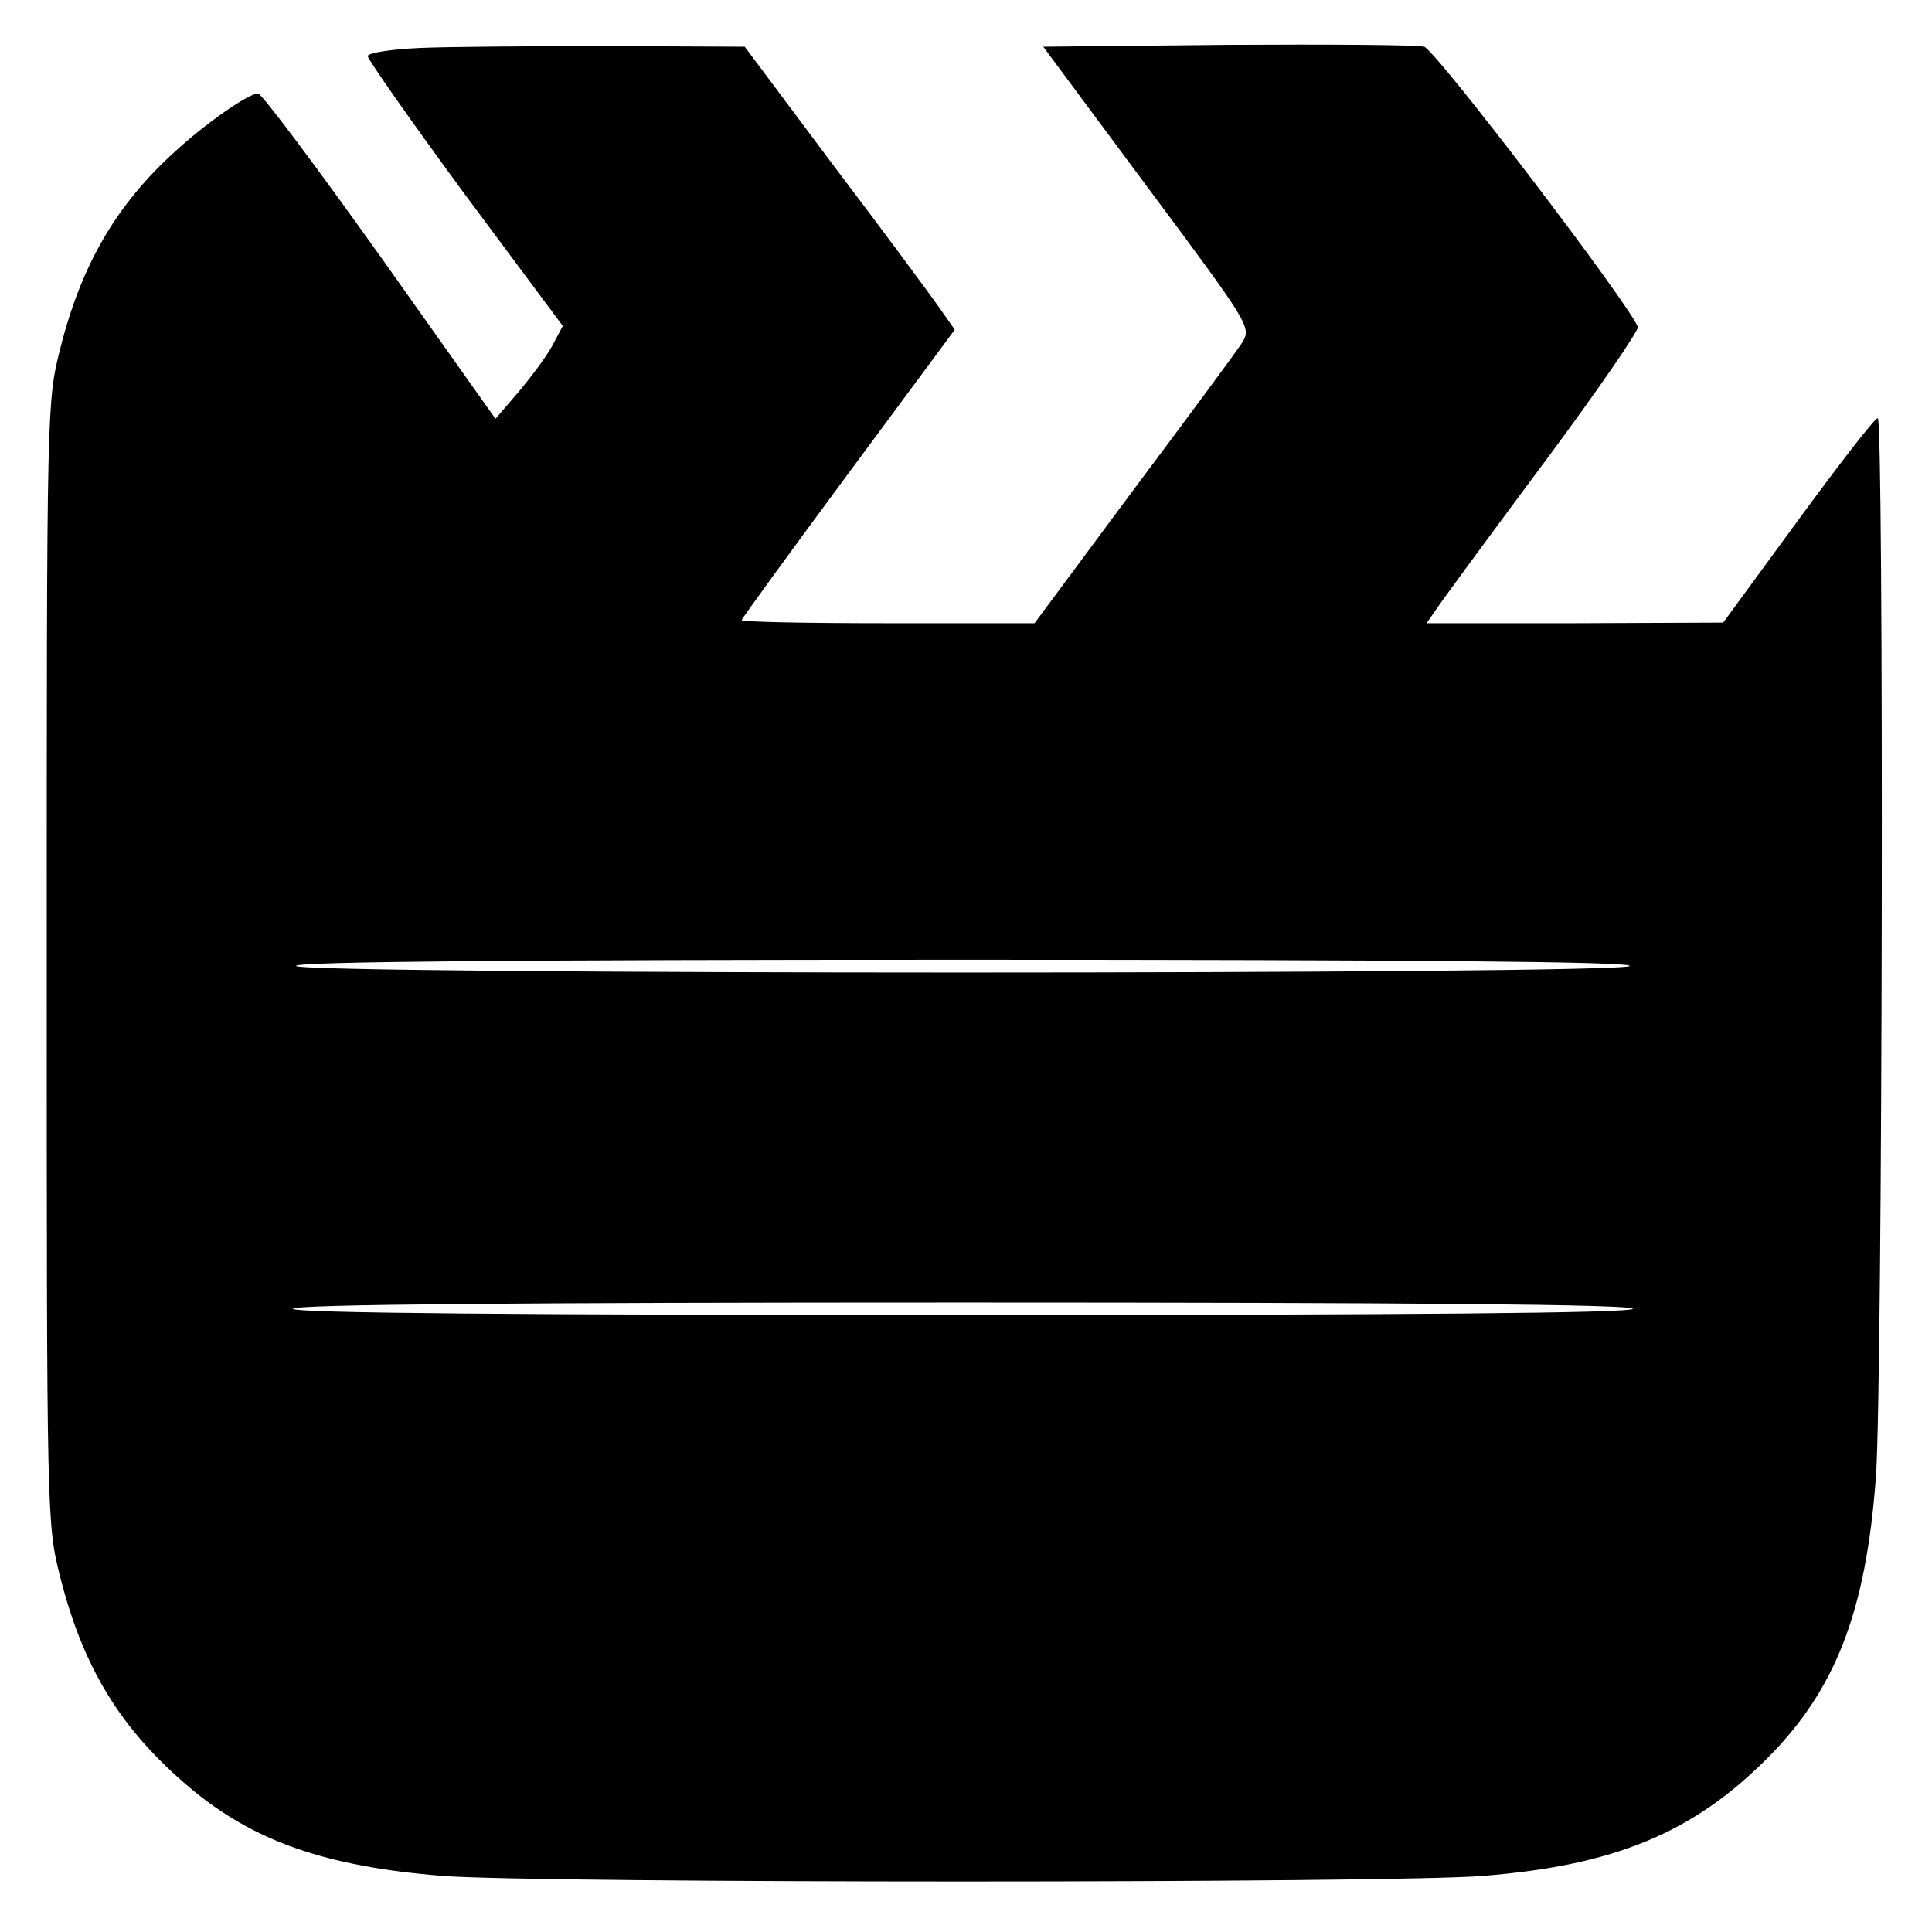 <?xml version="1.0" standalone="no"?>
<!DOCTYPE svg PUBLIC "-//W3C//DTD SVG 20010904//EN"
 "http://www.w3.org/TR/2001/REC-SVG-20010904/DTD/svg10.dtd">
<svg version="1.0" xmlns="http://www.w3.org/2000/svg"
 width="310pt" height="310pt" viewBox="0 0 310 310"
 preserveAspectRatio="xMidYMid meet">
<g transform="translate(0,310) scale(0.1,-0.1)"
fill="#000000" stroke="none">
<path d="M673 3023 c-46 -2 -83 -8 -83 -13 0 -5 70 -105 156 -222 l157 -211
-17 -32 c-9 -17 -34 -50 -54 -74 l-37 -43 -185 261 c-102 143 -190 261 -196
261 -15 0 -83 -47 -133 -93 -94 -85 -150 -181 -184 -315 -22 -87 -22 -89 -22
-987 0 -898 0 -900 22 -987 37 -145 97 -243 207 -336 102 -86 218 -127 406
-142 152 -12 1522 -12 1670 0 211 17 336 69 455 188 110 110 159 235 175 452
11 148 13 1700 3 1699 -5 0 -62 -74 -128 -164 l-120 -164 -238 -1 -238 0 23
33 c12 17 89 122 171 232 81 109 146 204 145 210 -7 28 -325 446 -343 450 -11
3 -153 4 -316 3 l-295 -3 167 -225 c166 -223 167 -225 152 -250 -9 -14 -88
-121 -175 -237 l-158 -213 -235 0 c-129 0 -235 2 -235 5 0 2 77 108 171 235
l171 231 -26 37 c-14 20 -90 123 -169 227 l-142 190 -220 1 c-121 0 -257 -1
-302 -3z m1942 -1473 c-9 -14 -2131 -14 -2140 0 -4 7 355 10 1070 10 715 0
1074 -3 1070 -10z m5 -550 c0 -7 -365 -10 -1075 -10 -710 0 -1075 3 -1075 10
0 7 365 10 1075 10 710 0 1075 -3 1075 -10z"/>
</g>
</svg>
